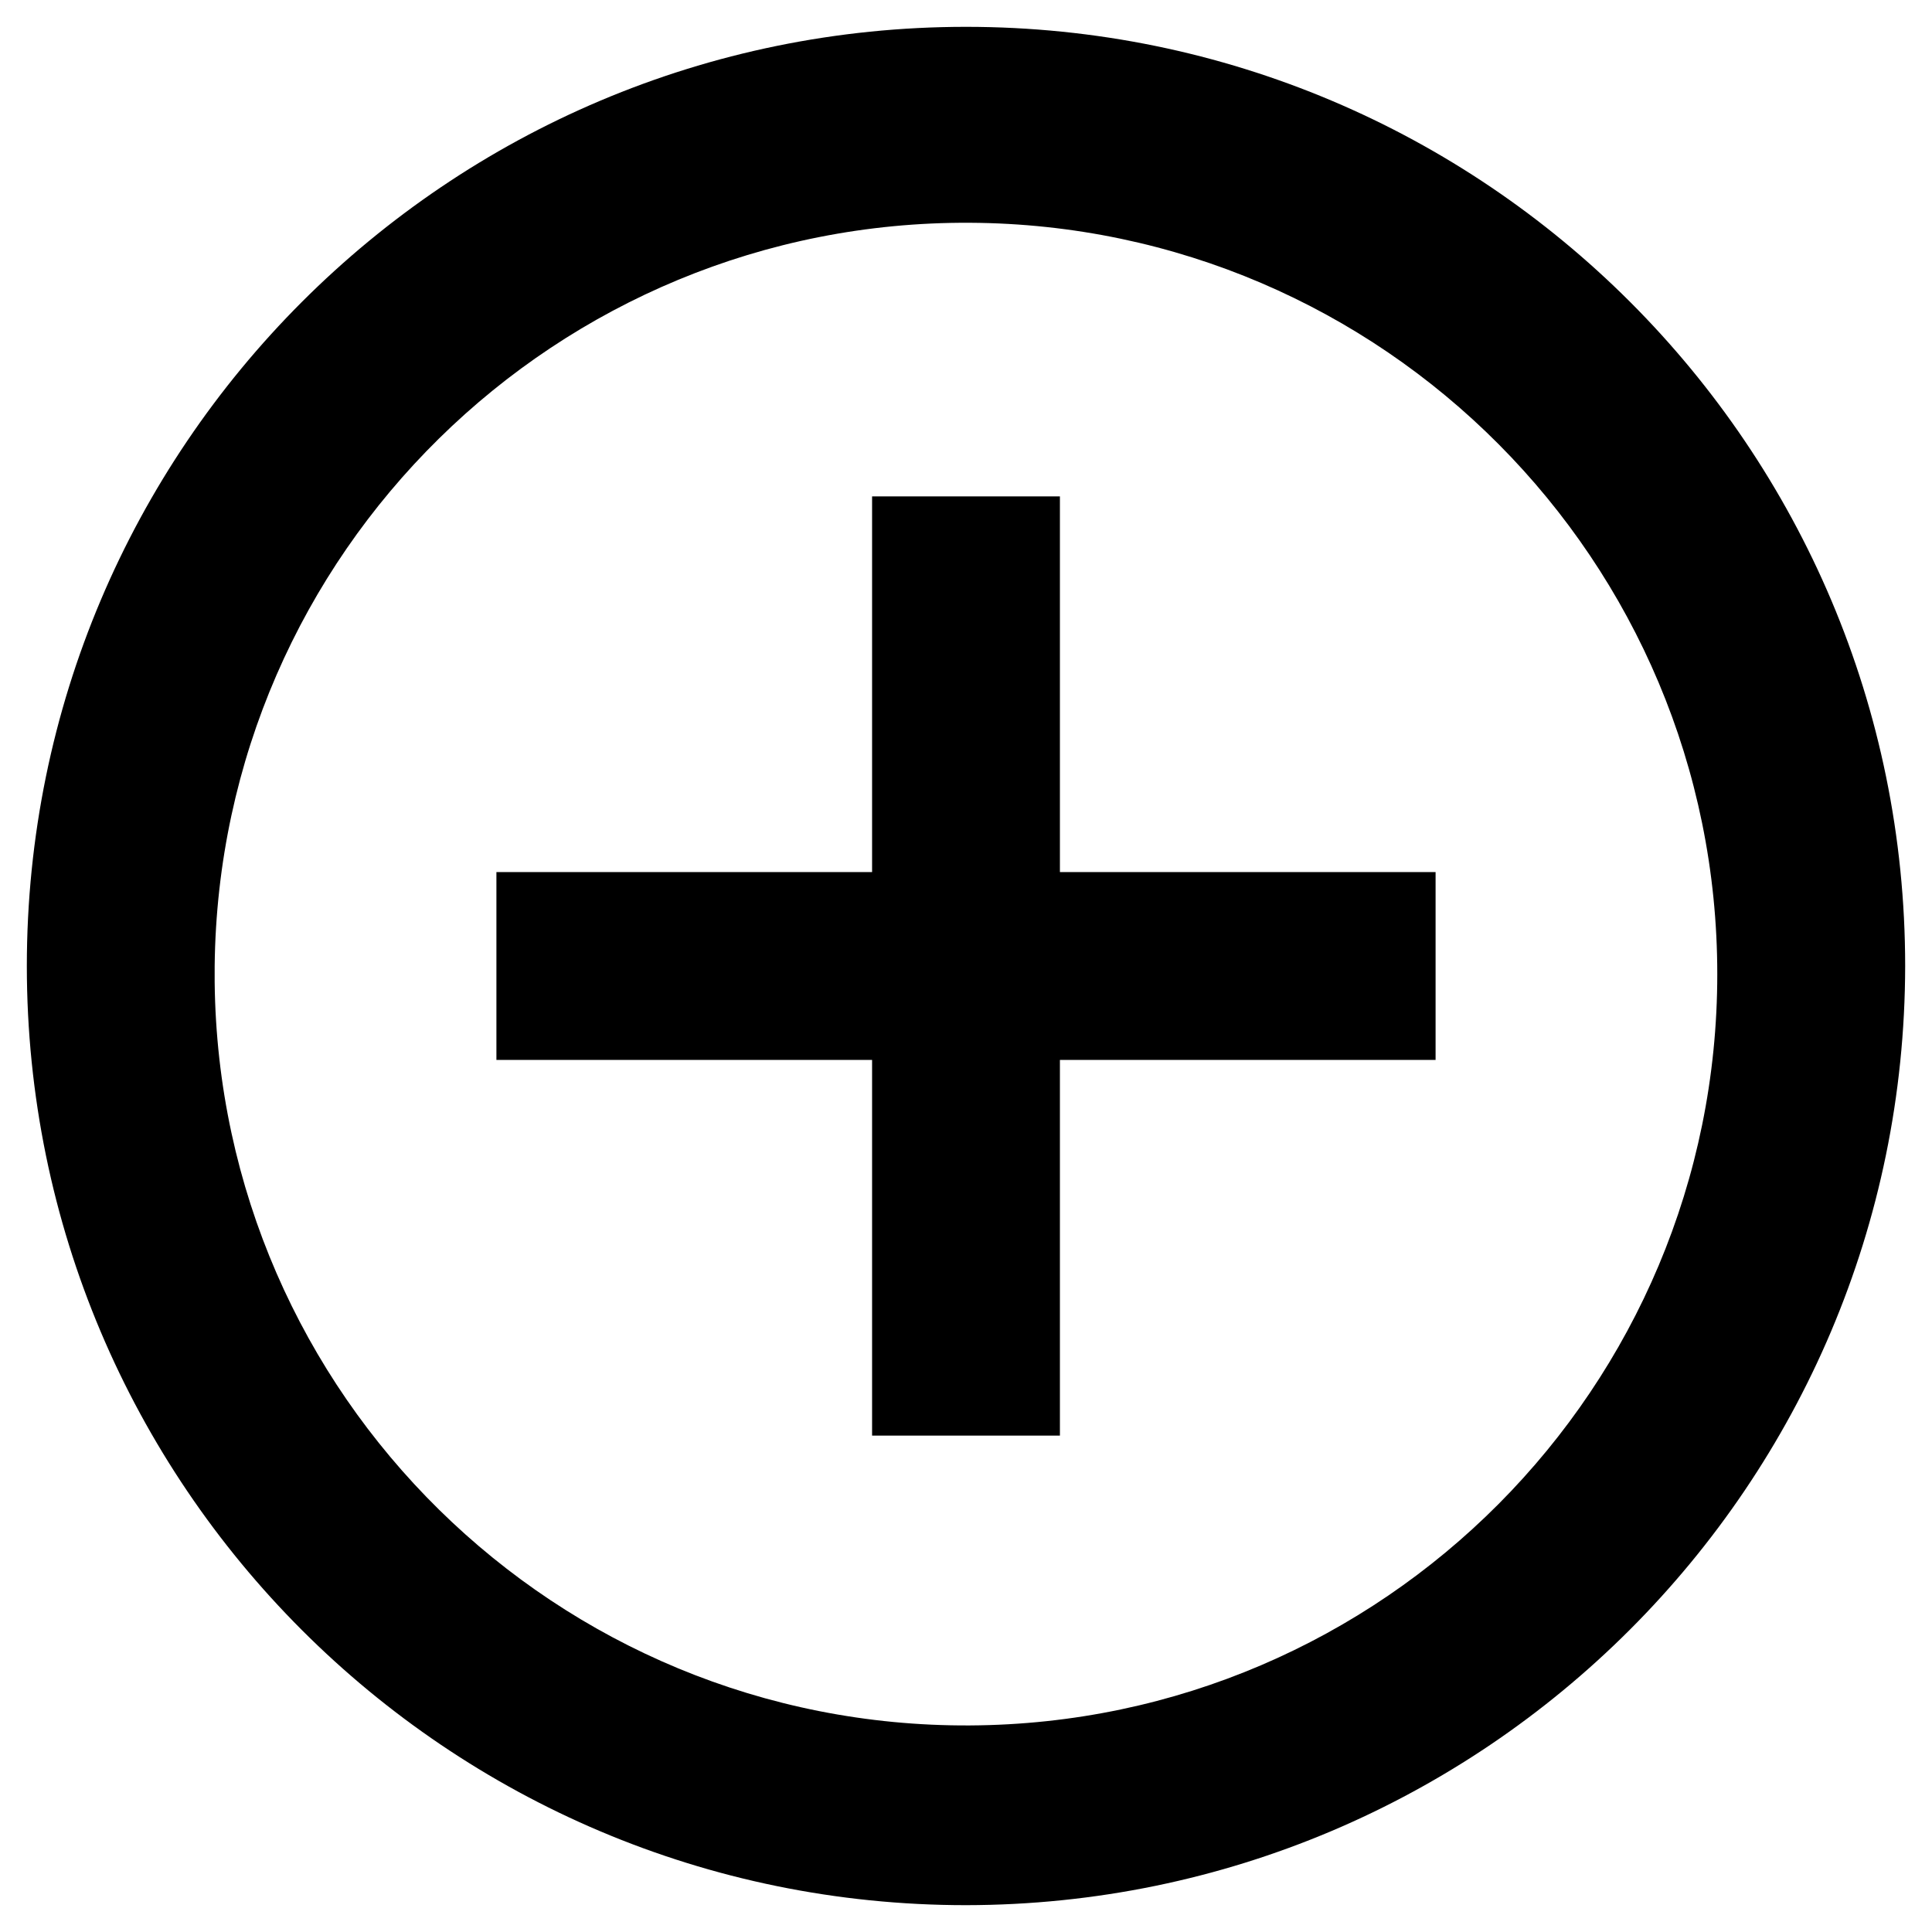 <svg width="36" height="36" viewBox="0 0 36 36" fill="none" xmlns="http://www.w3.org/2000/svg">
<path d="M18 35.5C8.335 35.5 0.5 27.665 0.5 18C0.5 8.335 8.335 0.5 18 0.5C27.665 0.5 35.5 8.335 35.5 18C35.489 27.661 27.661 35.489 18 35.5ZM4 18.301C4.083 26.003 10.372 32.192 18.074 32.151C25.777 32.109 31.999 25.853 31.999 18.151C31.999 10.448 25.777 4.192 18.074 4.151C10.372 4.109 4.083 10.298 4 18V18.301ZM19.75 26.75H16.25V19.75H9.25V16.25H16.25V9.25H19.75V16.25H26.75V19.75H19.75V26.75Z" fill="black"/>
</svg>

